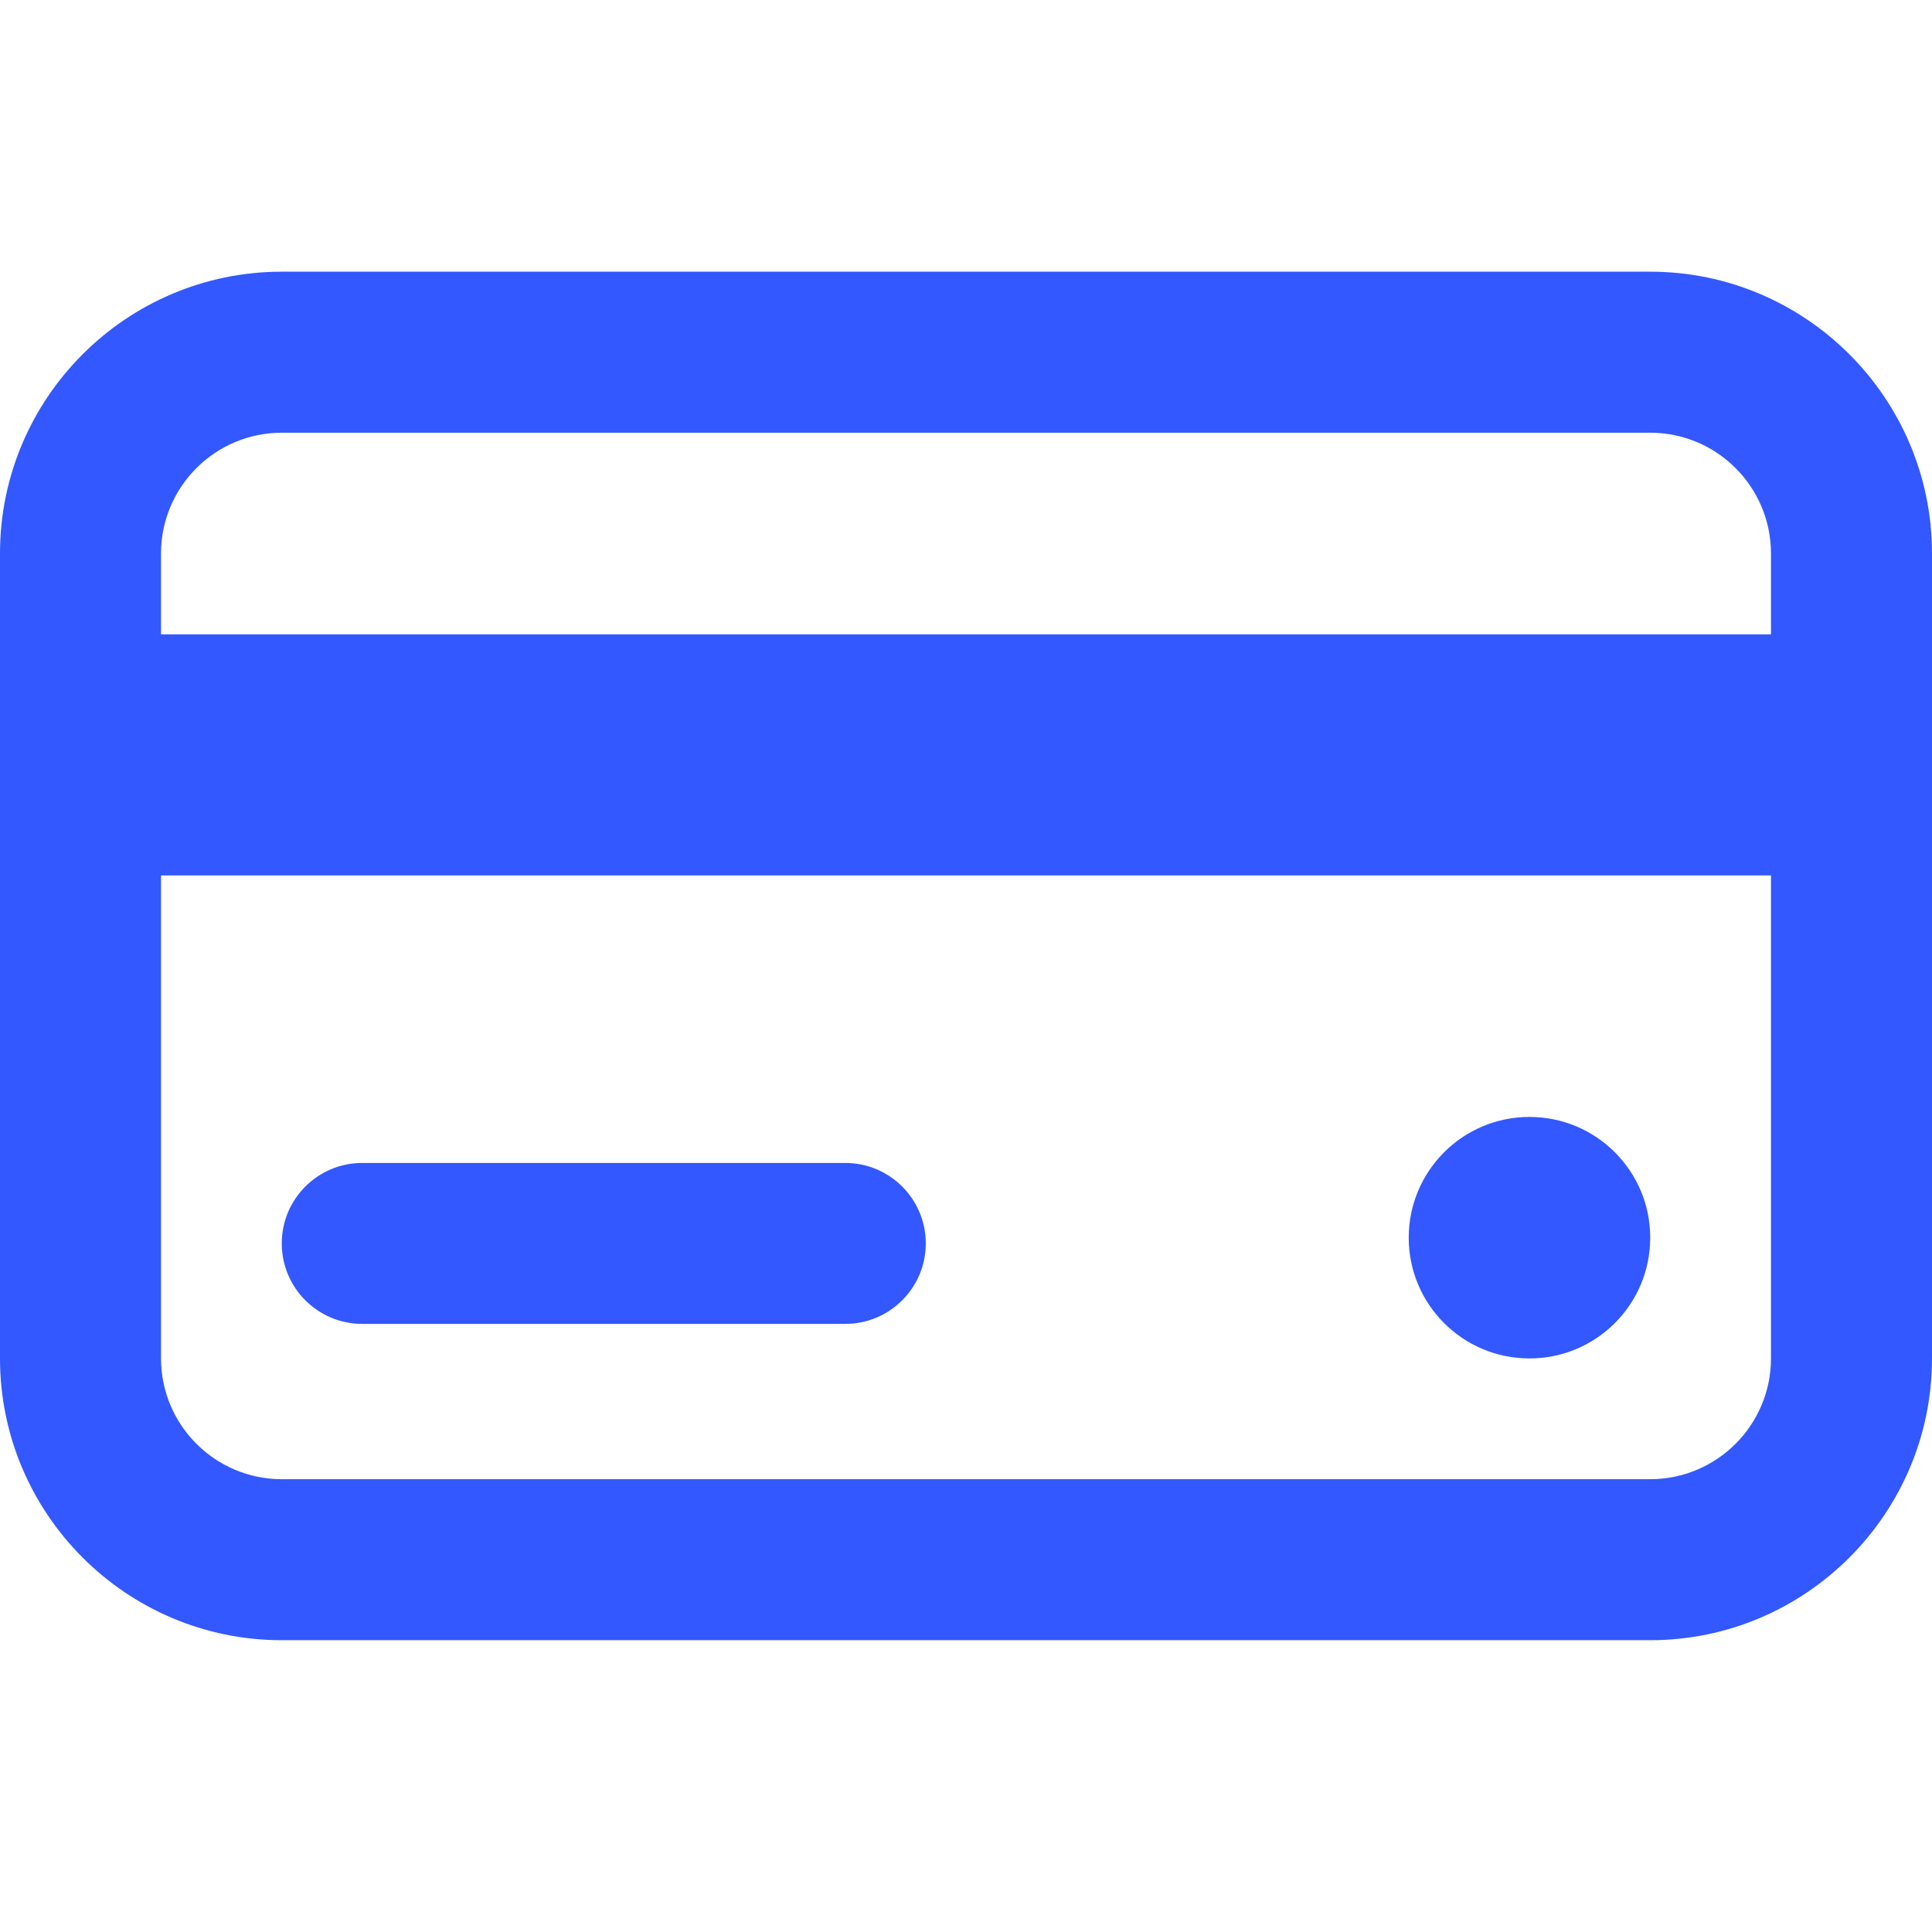 <svg width="32" height="32" viewBox="0 0 32 32" fill="none" xmlns="http://www.w3.org/2000/svg">
<path d="M27.333 4.5H4.667C2.094 4.5 0 6.593 0 9.167V22.5C0 25.073 2.094 27.167 4.667 27.167H27.333C29.906 27.167 32 25.073 32 22.5V9.167C32 6.593 29.906 4.5 27.333 4.5ZM4.667 7.167H27.333C28.436 7.167 29.333 8.064 29.333 9.167V10.507H2.667V9.167C2.667 8.064 3.564 7.167 4.667 7.167ZM27.333 24.5H4.667C3.564 24.5 2.667 23.603 2.667 22.5V14.5H29.333V22.5C29.333 23.603 28.436 24.5 27.333 24.5Z" fill="#3358FF"/>
<path d="M14 19.262H6C5.264 19.262 4.667 19.859 4.667 20.595C4.667 21.331 5.264 21.928 6 21.928H14C14.736 21.928 15.334 21.331 15.334 20.595C15.334 19.859 14.736 19.262 14 19.262Z" fill="#3358FF"/>
<path d="M25.333 22.5C26.438 22.5 27.333 21.605 27.333 20.5C27.333 19.395 26.438 18.5 25.333 18.5C24.228 18.5 23.333 19.395 23.333 20.5C23.333 21.605 24.228 22.5 25.333 22.5Z" fill="#3358FF"/>
</svg>
